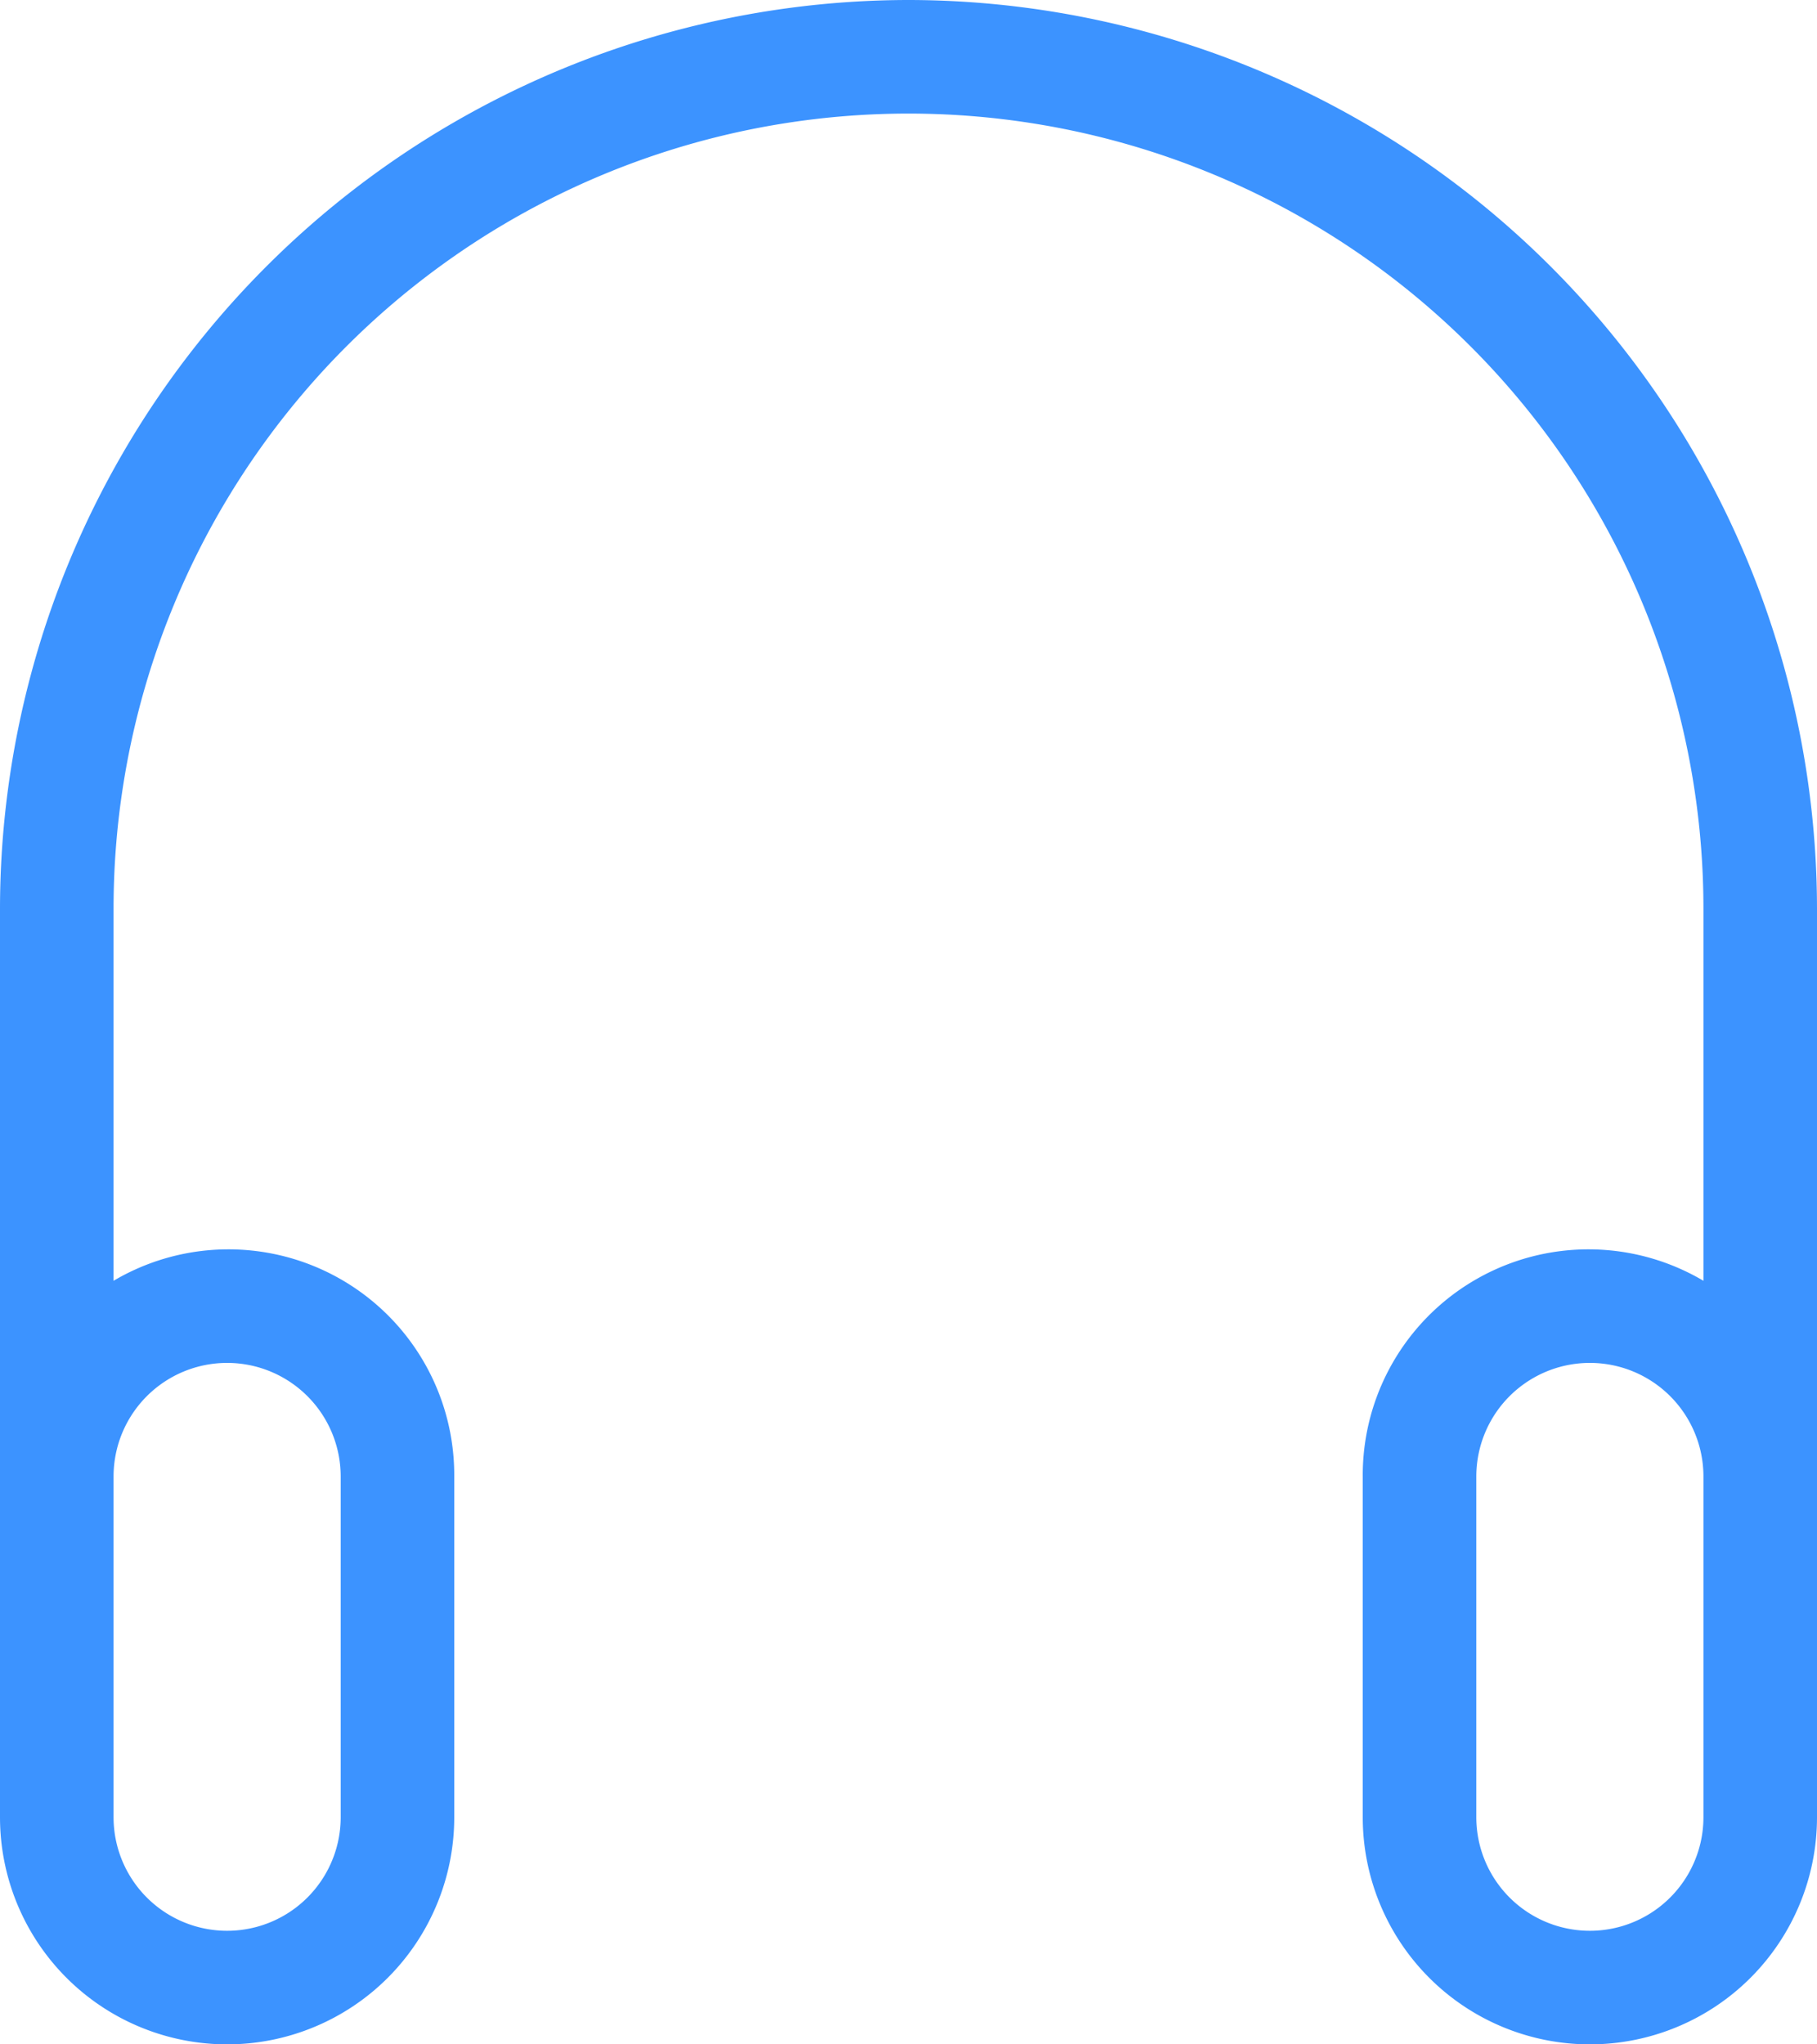<svg xmlns="http://www.w3.org/2000/svg" width="16" height="18" viewBox="0 0 16 18">
<defs>
    <style>
      .cls-1 {
        fill: #3c93ff;
        fill-rule: evenodd;
      }
    </style>
  </defs>
  <path class="cls-1" d="M726,631a8.009,8.009,0,0,0-8,8v8a2,2,0,0,0,4,0v-3a1.988,1.988,0,0,0-3-1.723V639a7,7,0,0,1,14,0v3.277A1.988,1.988,0,0,0,730,644v3a2,2,0,0,0,4,0v-8A8.009,8.009,0,0,0,726,631Zm-6,12a1,1,0,0,1,1,1v3a1,1,0,0,1-2,0v-3A1,1,0,0,1,720,643Zm13,4a1,1,0,0,1-2,0v-3a1,1,0,0,1,2,0v3Z" transform="translate(-718 -631)"/>
</svg>
